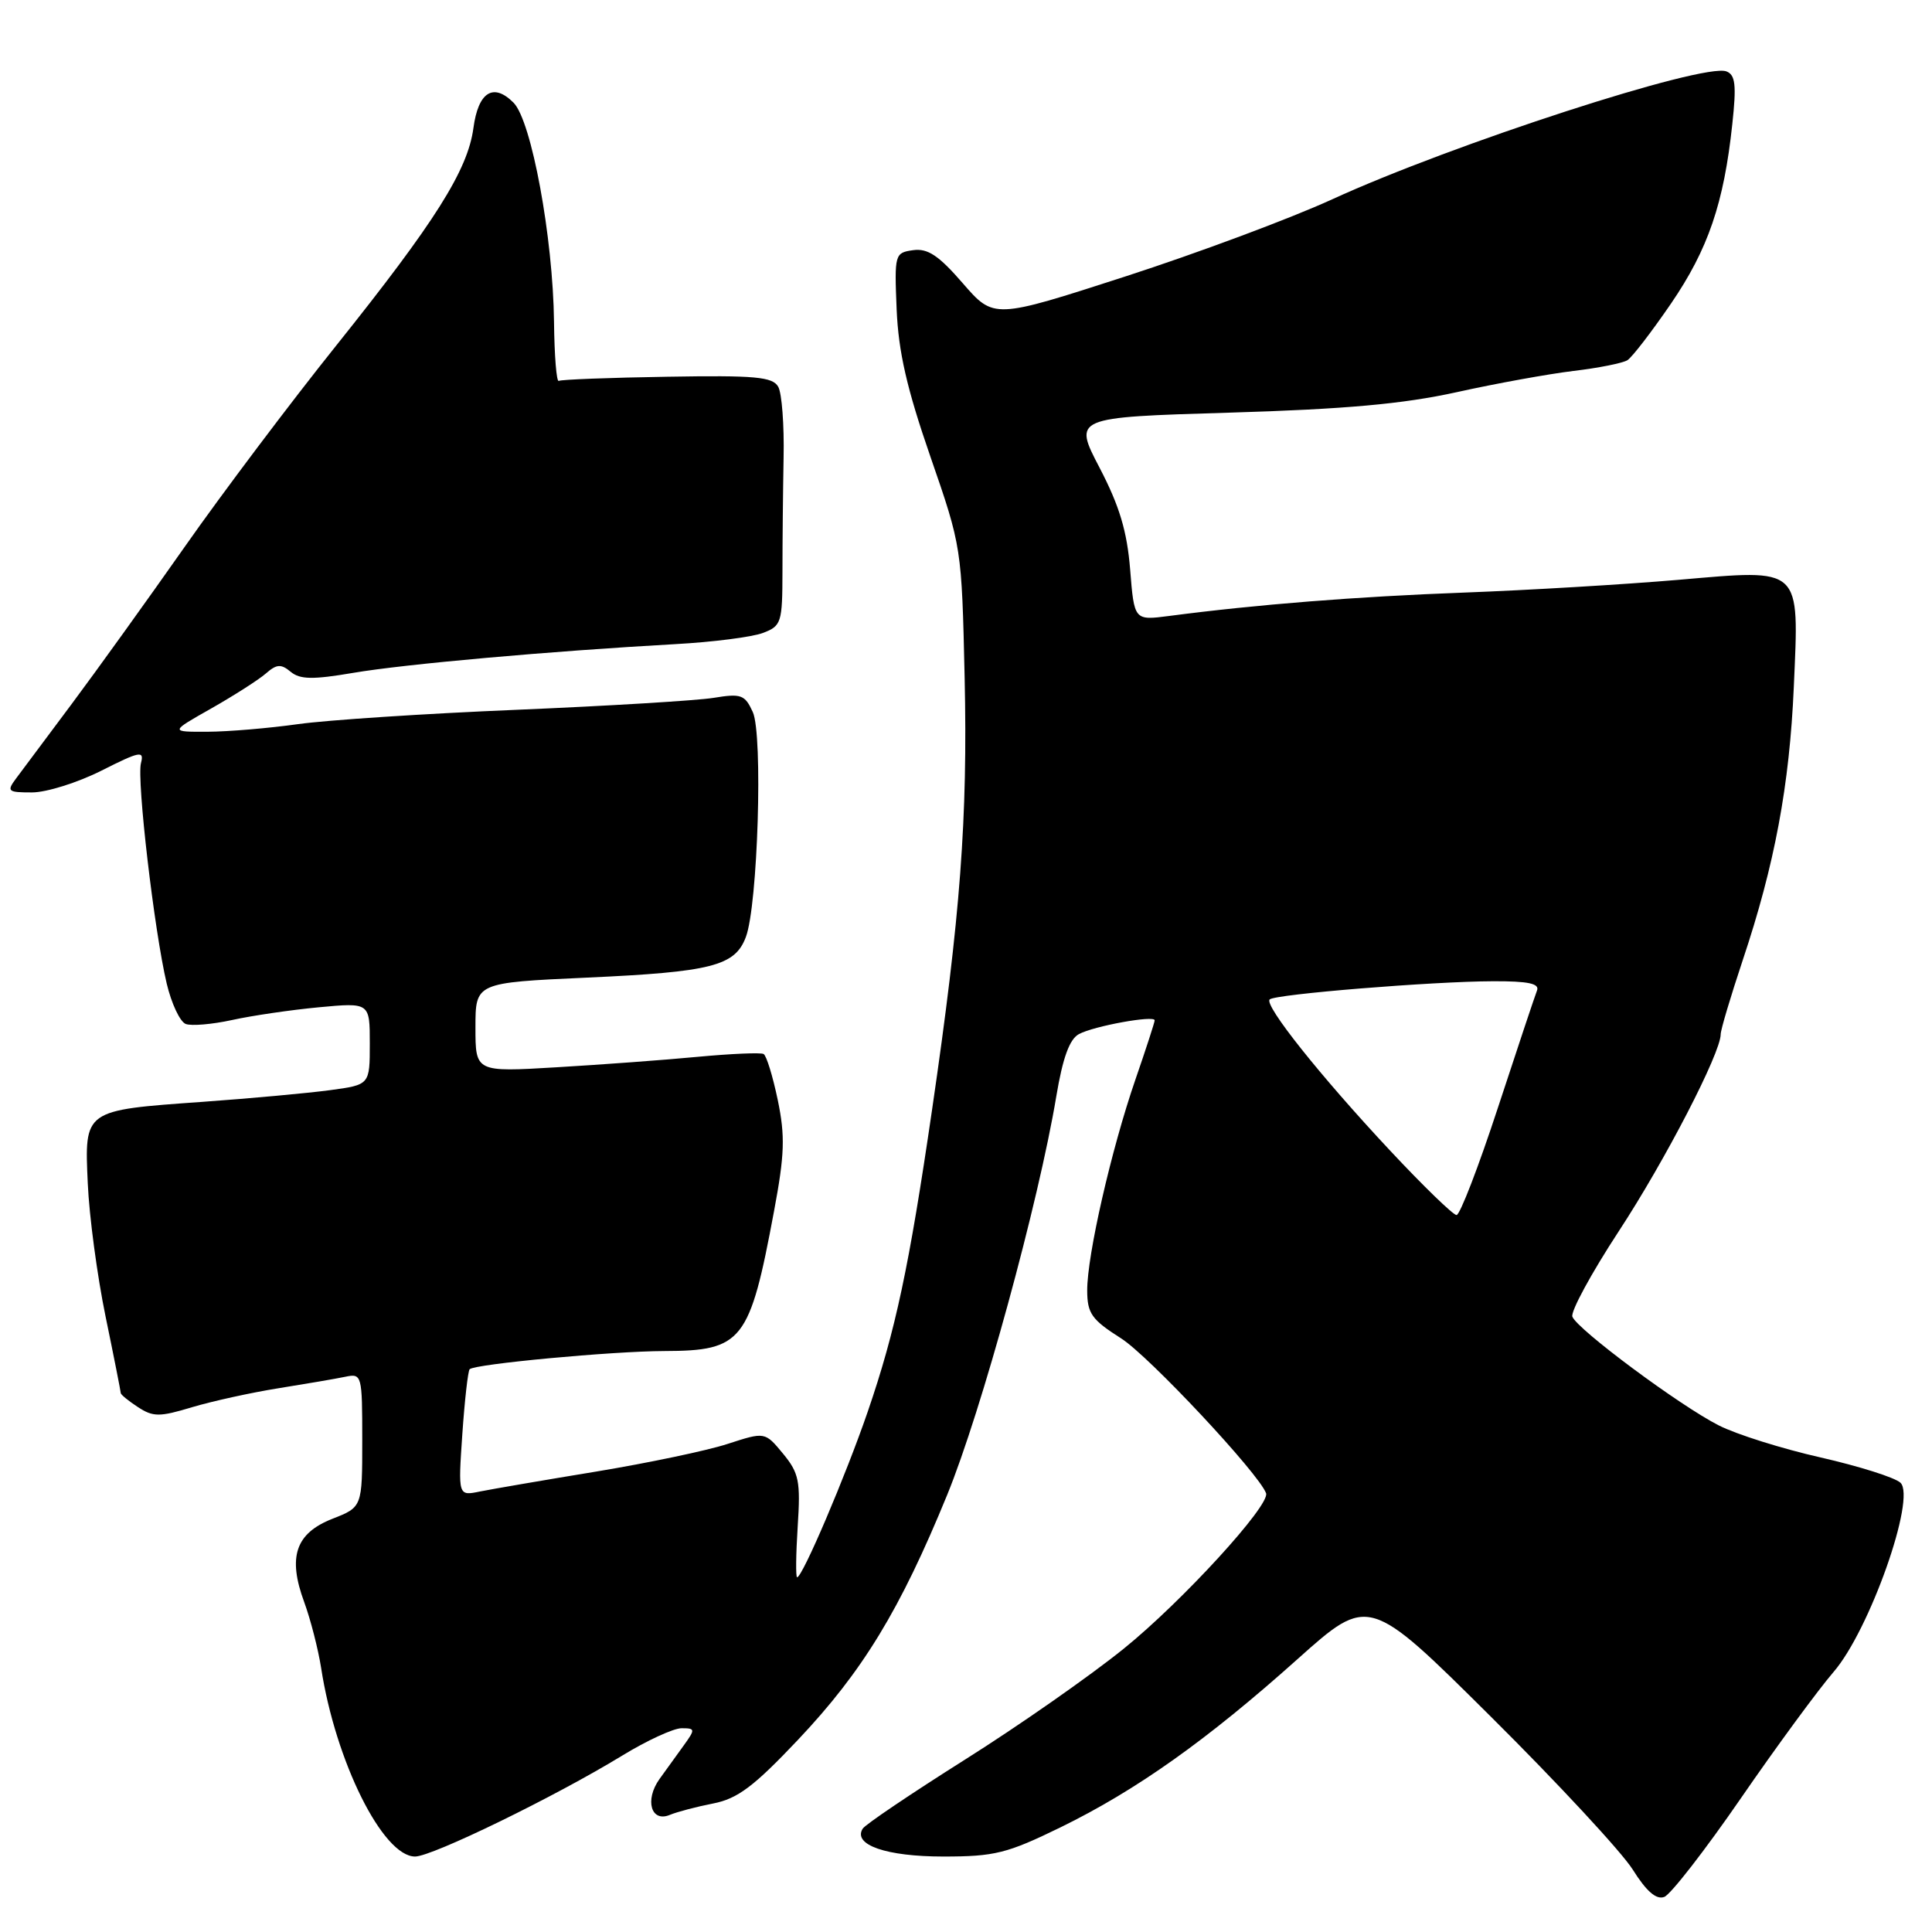<?xml version="1.0" encoding="UTF-8" standalone="no"?>
<!DOCTYPE svg PUBLIC "-//W3C//DTD SVG 1.1//EN" "http://www.w3.org/Graphics/SVG/1.1/DTD/svg11.dtd" >
<svg xmlns="http://www.w3.org/2000/svg" xmlns:xlink="http://www.w3.org/1999/xlink" version="1.1" viewBox="0 0 256 256">
 <g >
 <path fill="currentColor"
d=" M 230.66 238.30 C 235.38 231.44 240.92 223.91 242.95 221.55 C 247.72 216.05 253.93 198.46 251.82 196.47 C 251.09 195.78 246.33 194.28 241.24 193.12 C 236.15 191.97 230.07 190.06 227.74 188.87 C 222.59 186.26 209.00 176.16 208.35 174.47 C 208.09 173.80 210.85 168.72 214.48 163.17 C 220.62 153.81 228.00 139.54 228.00 137.05 C 228.00 136.45 229.32 132.04 230.92 127.23 C 235.15 114.60 237.12 104.07 237.69 91.00 C 238.39 74.95 238.88 75.41 222.41 76.83 C 215.31 77.44 202.53 78.20 194.00 78.52 C 179.76 79.05 166.58 80.09 154.90 81.62 C 150.29 82.22 150.29 82.22 149.75 75.46 C 149.34 70.38 148.33 67.03 145.71 62.00 C 142.21 55.30 142.21 55.30 162.85 54.68 C 178.29 54.22 185.90 53.53 193.00 51.97 C 198.22 50.81 205.20 49.55 208.50 49.15 C 211.80 48.76 215.01 48.12 215.64 47.73 C 216.26 47.34 218.86 43.96 221.42 40.22 C 226.34 33.02 228.42 26.93 229.54 16.44 C 230.10 11.26 229.95 9.92 228.76 9.46 C 225.74 8.30 192.49 19.09 176.50 26.42 C 171.00 28.94 158.67 33.54 149.09 36.64 C 131.69 42.27 131.69 42.27 127.58 37.54 C 124.38 33.84 122.92 32.88 120.99 33.15 C 118.56 33.49 118.51 33.67 118.81 41.00 C 119.05 46.63 120.16 51.49 123.28 60.50 C 127.43 72.48 127.43 72.53 127.82 89.79 C 128.23 108.47 127.27 121.26 123.51 147.00 C 120.46 167.89 118.67 176.31 114.97 187.08 C 112.07 195.52 106.33 209.00 105.62 209.00 C 105.43 209.00 105.46 205.96 105.70 202.25 C 106.09 196.26 105.87 195.18 103.75 192.61 C 101.36 189.72 101.36 189.72 96.43 191.32 C 93.72 192.21 85.88 193.85 79.00 194.99 C 72.12 196.12 65.19 197.31 63.60 197.63 C 60.70 198.23 60.70 198.23 61.26 190.04 C 61.57 185.53 62.01 181.66 62.23 181.43 C 62.93 180.74 81.10 179.04 88.03 179.02 C 98.38 178.99 99.34 177.77 102.56 160.50 C 103.97 152.99 104.05 150.55 103.06 145.77 C 102.40 142.61 101.56 139.87 101.18 139.66 C 100.81 139.45 96.90 139.62 92.50 140.03 C 88.10 140.45 79.66 141.07 73.75 141.42 C 63.00 142.06 63.00 142.06 63.00 136.14 C 63.00 130.21 63.00 130.21 77.75 129.54 C 94.28 128.79 97.39 128.00 98.83 124.16 C 100.42 119.97 101.11 97.34 99.75 94.35 C 98.70 92.05 98.21 91.87 94.55 92.47 C 92.32 92.83 80.60 93.54 68.50 94.05 C 56.40 94.55 43.35 95.41 39.50 95.95 C 35.65 96.49 30.25 96.95 27.50 96.96 C 22.50 96.98 22.50 96.98 28.00 93.87 C 31.02 92.15 34.28 90.07 35.23 89.24 C 36.66 87.99 37.24 87.95 38.52 89.02 C 39.76 90.04 41.44 90.07 46.79 89.16 C 53.57 88.00 72.98 86.27 89.50 85.35 C 94.45 85.08 99.66 84.41 101.09 83.87 C 103.54 82.94 103.67 82.52 103.68 75.70 C 103.68 71.74 103.75 64.97 103.83 60.65 C 103.92 56.34 103.60 52.10 103.12 51.25 C 102.38 49.93 100.06 49.72 88.41 49.92 C 80.80 50.04 74.33 50.29 74.04 50.47 C 73.74 50.65 73.46 47.13 73.41 42.65 C 73.28 31.47 70.43 16.01 68.05 13.61 C 65.37 10.92 63.37 12.18 62.73 16.97 C 61.98 22.55 57.67 29.39 44.54 45.80 C 38.47 53.38 29.45 65.36 24.50 72.42 C 19.55 79.47 12.80 88.86 9.50 93.28 C 6.20 97.69 2.88 102.14 2.13 103.15 C 0.86 104.86 1.02 105.00 4.24 105.00 C 6.15 105.00 10.30 103.70 13.45 102.11 C 18.56 99.53 19.12 99.43 18.68 101.11 C 18.10 103.34 20.44 123.36 22.09 130.33 C 22.72 132.98 23.85 135.39 24.61 135.68 C 25.36 135.97 28.12 135.73 30.74 135.16 C 33.36 134.58 38.54 133.82 42.25 133.47 C 49.00 132.84 49.00 132.84 49.00 138.29 C 49.00 143.74 49.00 143.74 43.75 144.45 C 40.86 144.84 33.25 145.54 26.84 146.00 C 11.07 147.12 11.19 147.04 11.63 156.80 C 11.82 161.13 12.88 169.07 13.99 174.45 C 15.10 179.82 16.00 184.39 16.00 184.59 C 16.00 184.79 17.02 185.63 18.28 186.45 C 20.29 187.76 21.13 187.77 25.42 186.47 C 28.10 185.67 33.26 184.53 36.90 183.95 C 40.53 183.37 44.51 182.69 45.75 182.43 C 47.95 181.97 48.00 182.16 48.00 190.83 C 48.00 199.70 48.00 199.70 44.04 201.25 C 39.16 203.17 38.10 206.30 40.31 212.29 C 41.16 214.61 42.16 218.53 42.55 221.00 C 44.46 233.41 50.73 246.00 55.00 246.00 C 57.26 246.00 73.54 238.07 82.44 232.63 C 85.71 230.63 89.25 229.00 90.31 229.00 C 92.13 229.00 92.15 229.13 90.62 231.25 C 89.72 232.49 88.26 234.51 87.38 235.74 C 85.40 238.52 86.27 241.52 88.76 240.48 C 89.72 240.08 92.30 239.40 94.50 238.97 C 97.73 238.34 99.89 236.72 105.75 230.52 C 114.31 221.46 119.26 213.33 125.49 198.12 C 130.02 187.07 137.64 159.26 139.97 145.24 C 140.82 140.16 141.72 137.68 142.97 137.02 C 144.96 135.95 153.00 134.49 153.00 135.20 C 153.00 135.45 151.85 138.99 150.44 143.07 C 147.25 152.32 144.04 166.36 144.06 171.00 C 144.07 174.05 144.65 174.86 148.55 177.34 C 152.22 179.66 166.81 195.25 167.76 197.86 C 168.34 199.43 156.61 212.24 148.90 218.46 C 144.41 222.09 134.93 228.71 127.83 233.18 C 120.73 237.66 114.65 241.76 114.31 242.31 C 112.98 244.46 117.45 246.00 124.99 246.00 C 131.81 246.00 133.44 245.59 140.55 242.12 C 150.58 237.21 159.93 230.58 171.93 219.84 C 181.37 211.40 181.37 211.40 197.53 227.45 C 206.42 236.28 214.88 245.40 216.34 247.72 C 218.16 250.62 219.47 251.76 220.53 251.35 C 221.38 251.02 225.94 245.15 230.66 238.30 Z  M 184.14 152.40 C 174.96 142.59 167.47 133.19 168.24 132.43 C 168.92 131.74 189.84 130.04 197.83 130.02 C 202.51 130.00 204.03 130.33 203.66 131.25 C 203.39 131.94 201.06 138.91 198.49 146.75 C 195.92 154.59 193.45 161.00 193.00 161.00 C 192.55 161.00 188.56 157.13 184.14 152.40 Z "/>
</g>
</svg>